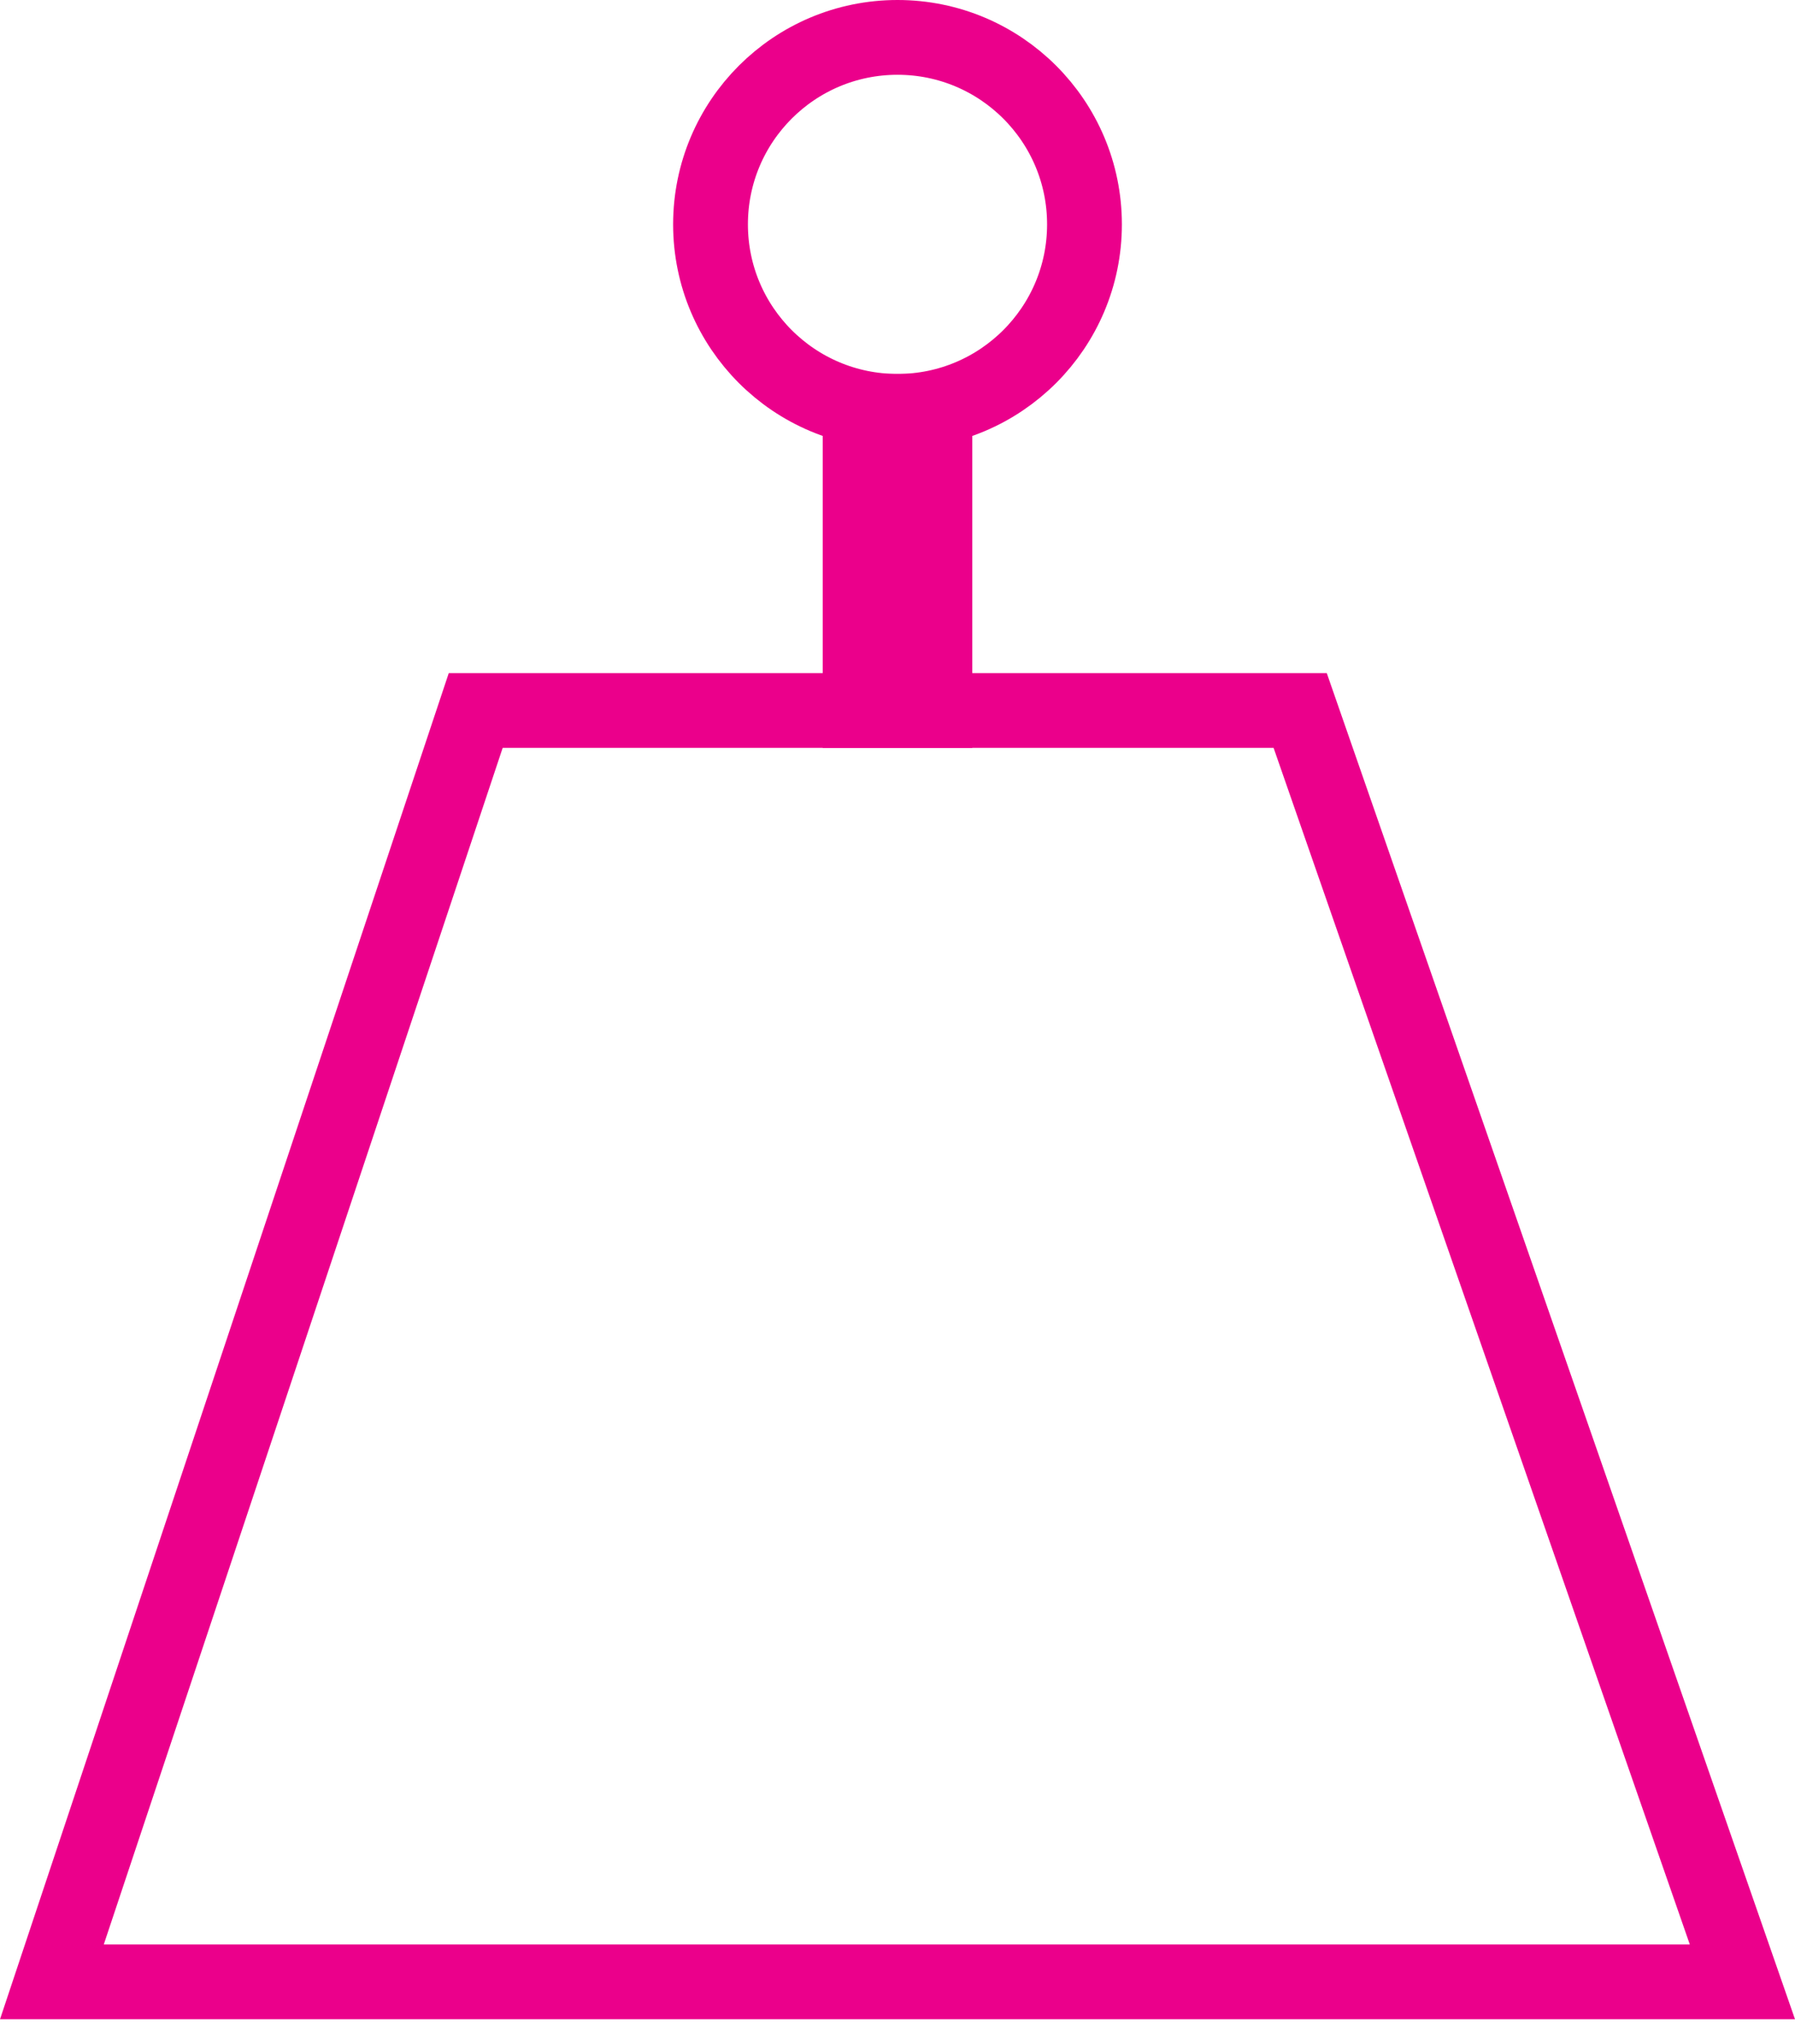 <svg width="36" height="41" viewBox="0 0 36 41" fill="none" xmlns="http://www.w3.org/2000/svg">
<path d="M1.041 39.75L9.541 14.25H26.076L34.945 39.75H1.041Z" stroke="#EB008B" stroke-width="1.5"/>
<circle cx="18" cy="4.5" r="3.75" stroke="#EB008B" stroke-width="1.5"/>
<rect x="16.5" y="7.5" width="3" height="7.5" fill="#EB008B"/>
</svg>
